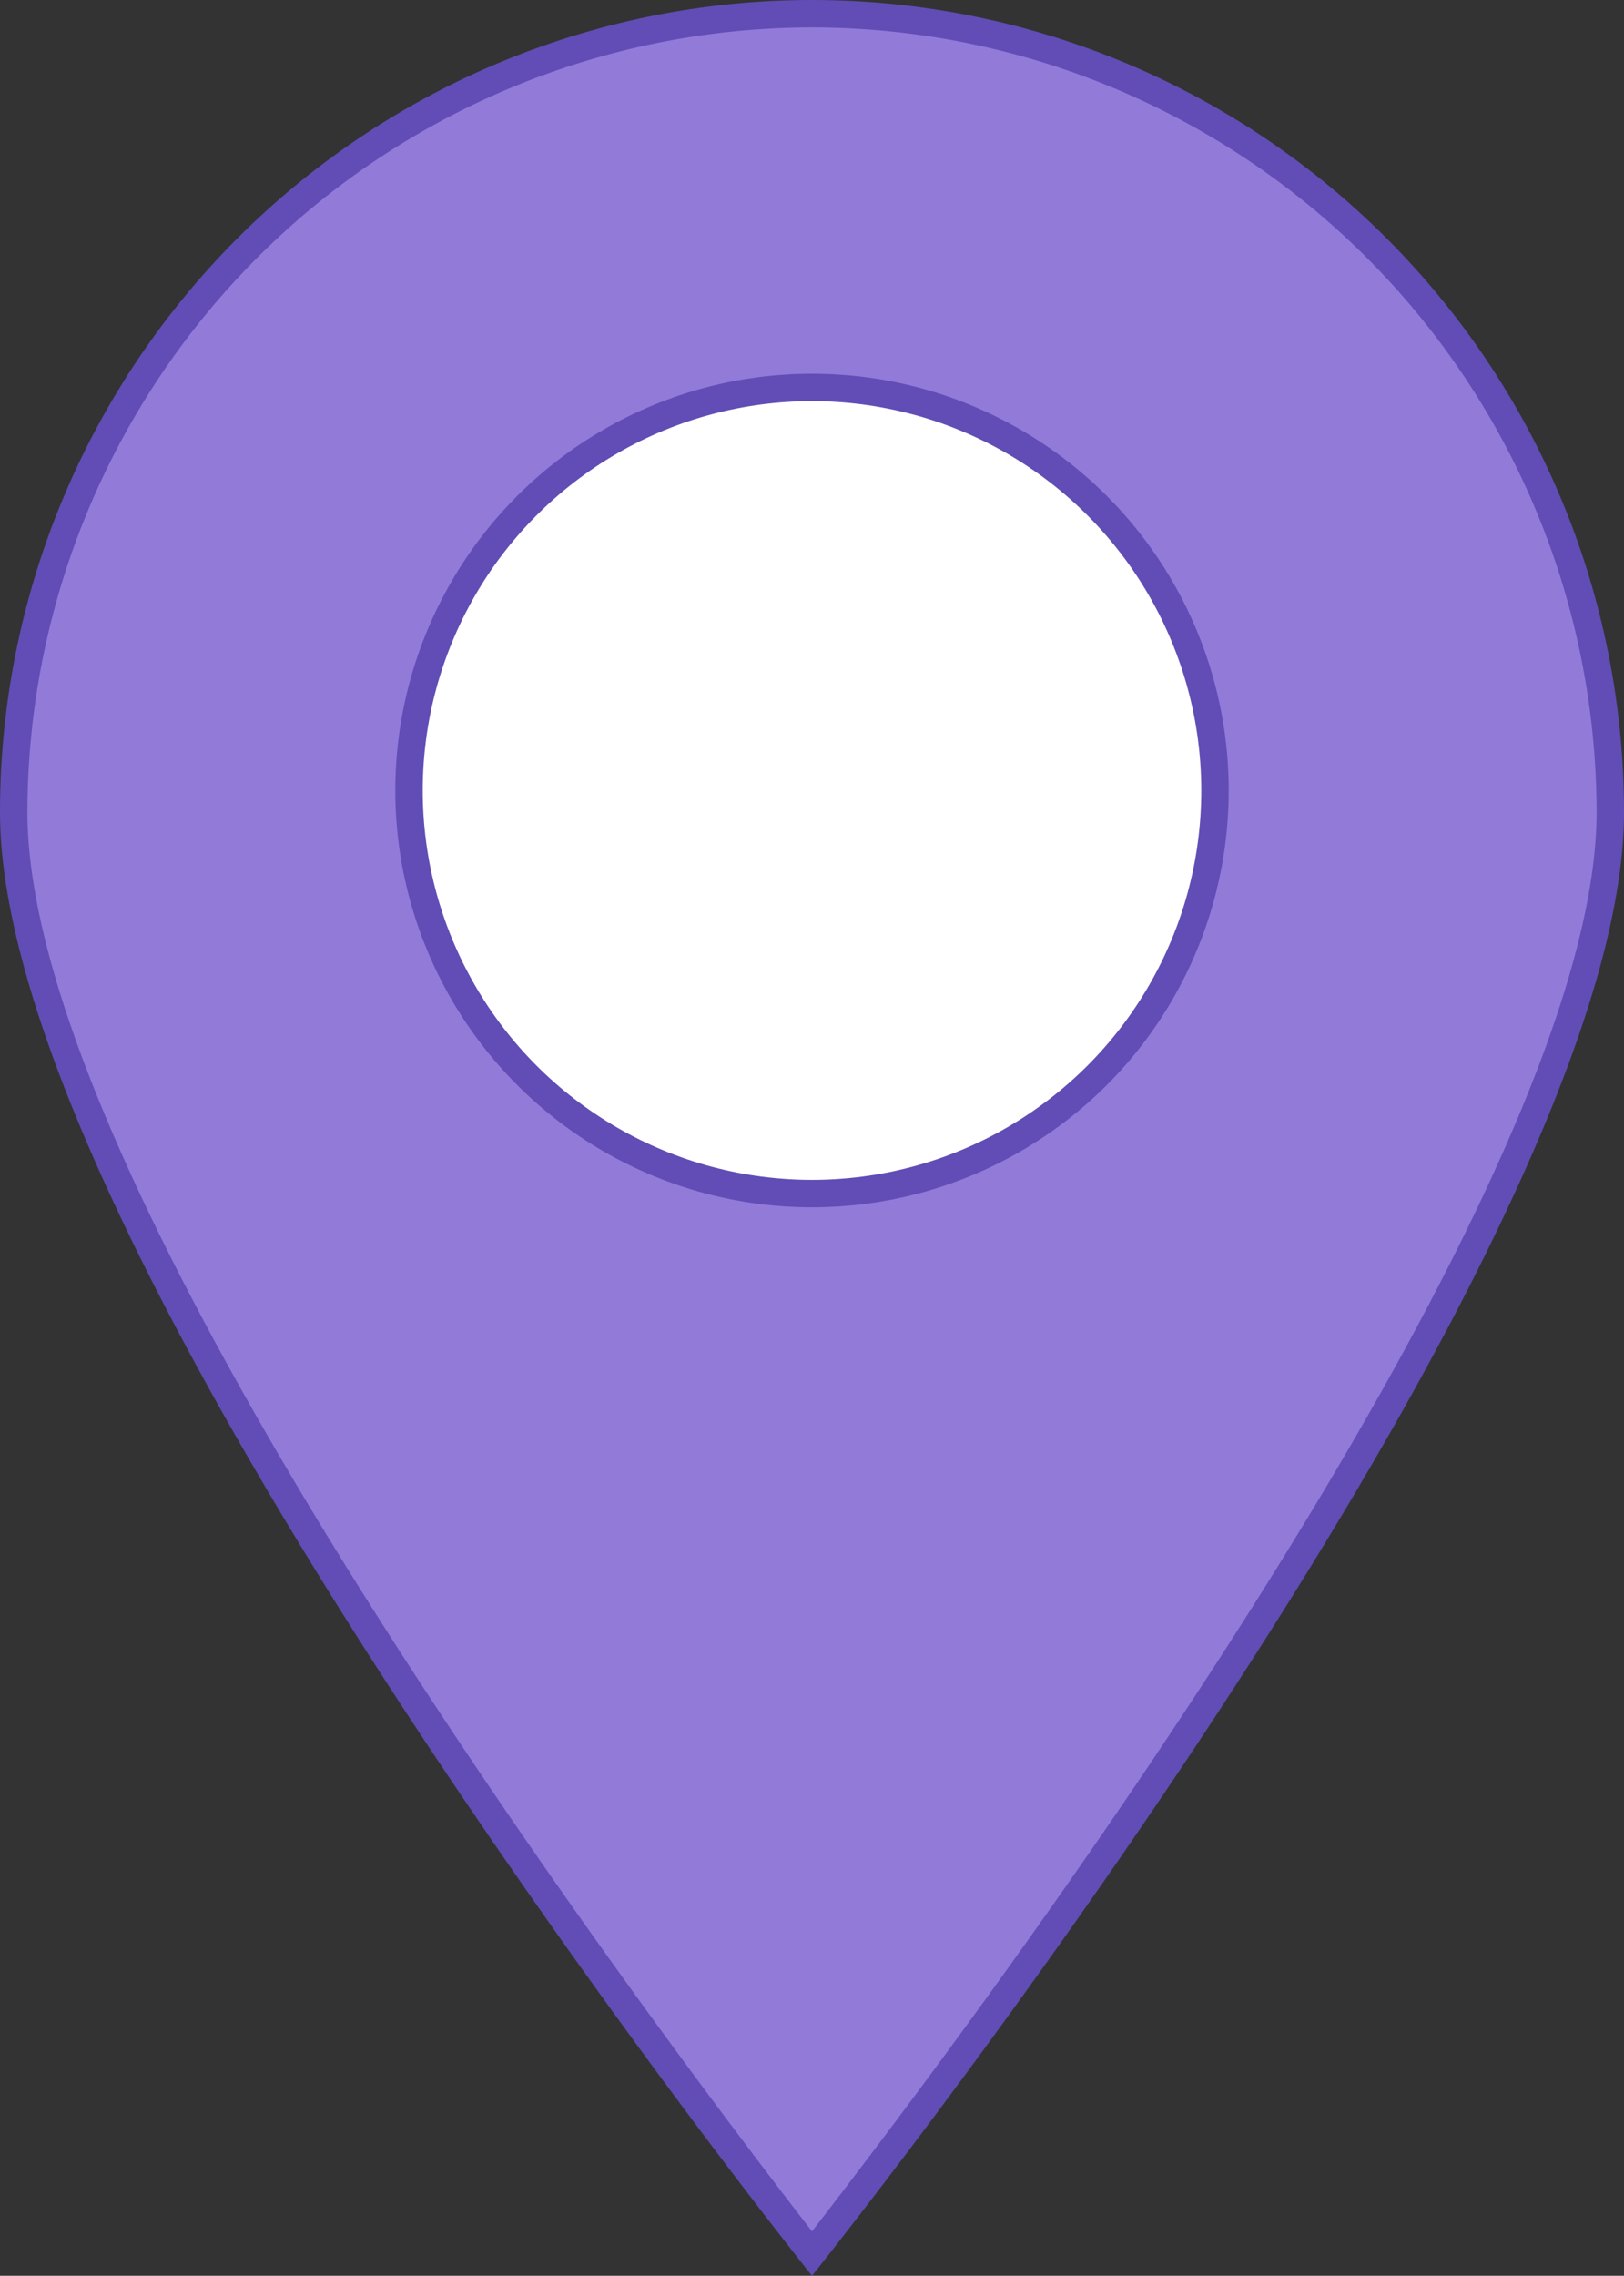 <svg xmlns="http://www.w3.org/2000/svg" viewBox="0 0 59.24 83"><rect x="0" y="0" width="59.24" height="83" fill="#333333" stroke="none"/><defs><style>.cls-1{fill:#927ad9;}.cls-2{fill:#614db5;}.cls-3{fill:#fff;stroke:#614db5;stroke-miterlimit:10;}</style></defs><g id="Calque_2" data-name="Calque 2"><g id="Calque_1-2" data-name="Calque 1"><path class="cls-1" d="M29.62,82.19C26.13,77.75.5,44.61.5,29.62a29.12,29.12,0,0,1,58.24,0C58.74,44.61,33.12,77.75,29.62,82.19Z"/><path class="cls-2" d="M29.62,1A28.65,28.65,0,0,1,58.24,29.62c0,14.36-24,45.78-28.62,51.76C25,75.4,1,44,1,29.62A28.65,28.65,0,0,1,29.62,1m0-1A29.62,29.62,0,0,0,0,29.62C0,46,29.62,83,29.62,83S59.24,46,59.24,29.62A29.62,29.62,0,0,0,29.62,0Z"/><circle class="cls-3" cx="29.62" cy="28.83" r="14.7"/></g></g></svg>